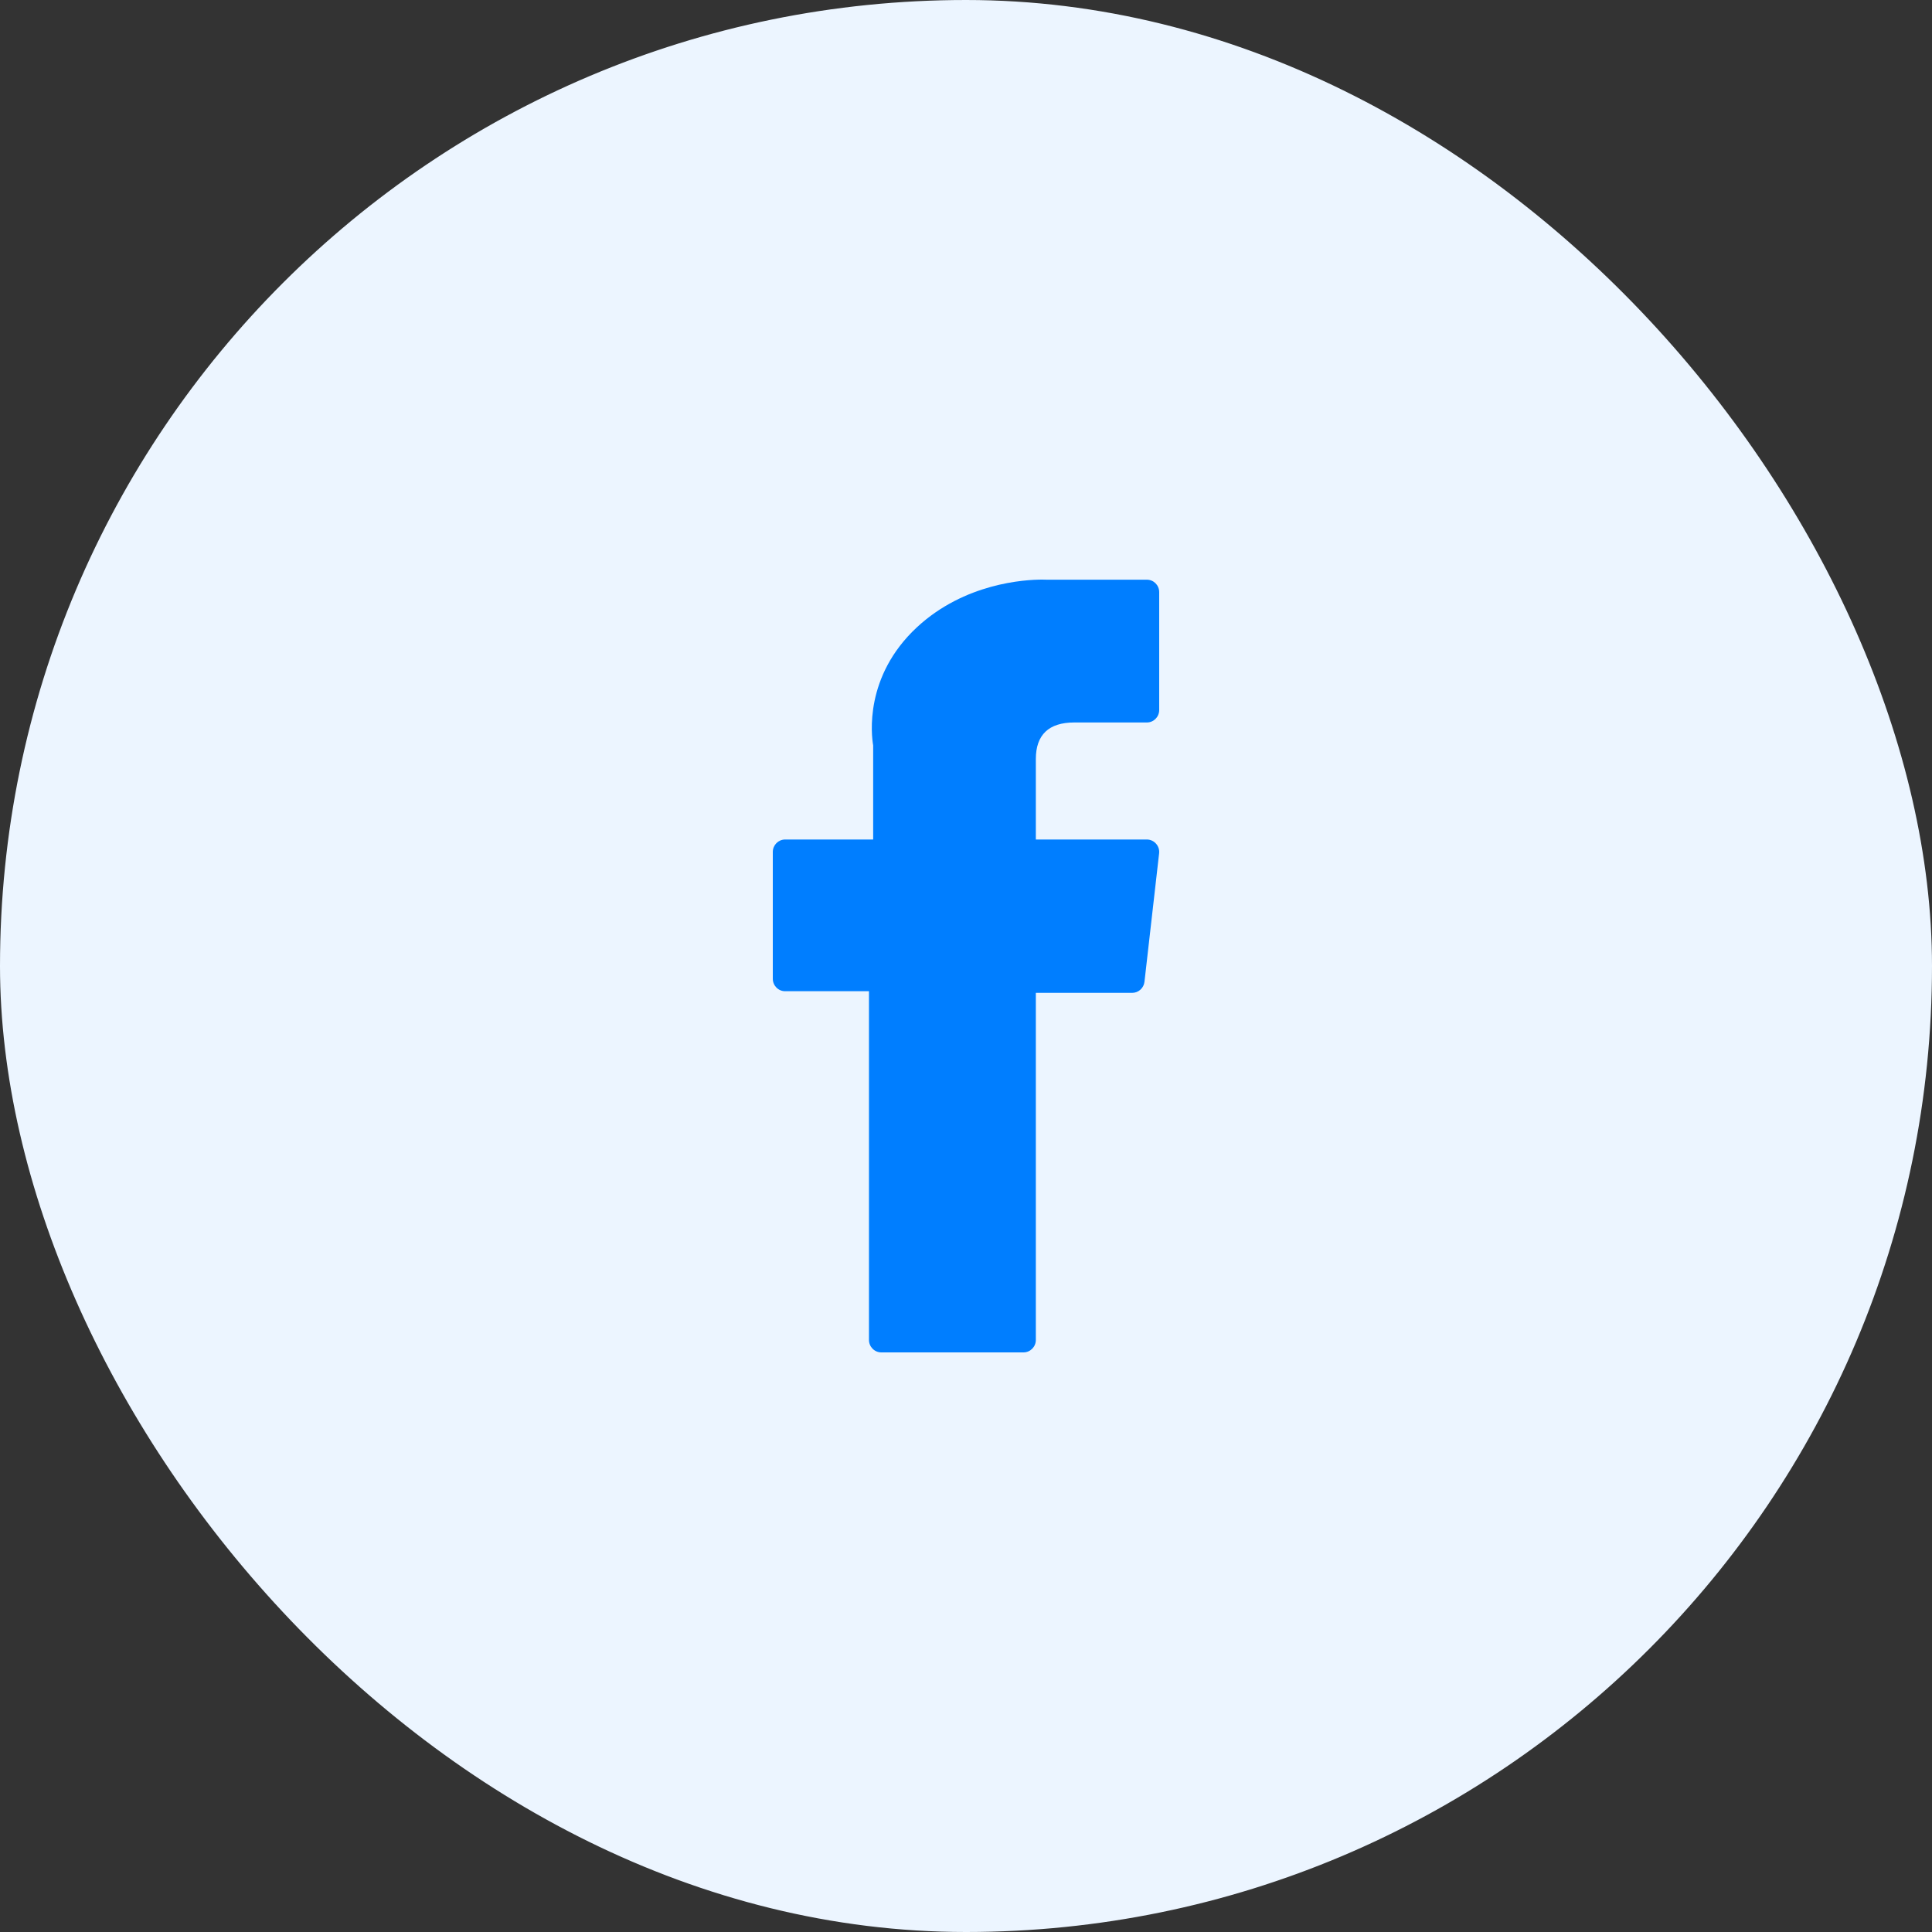 <svg width="40" height="40" viewBox="0 0 40 40" fill="none" xmlns="http://www.w3.org/2000/svg">
<rect x="0" y="0" width="40" height="40" fill="#333333" stroke="none"/>
<rect x="0.5" y="0.5" width="39" height="39" rx="19.5" fill="#ECF5FF" stroke="#ECF5FF"/>
<path d="M16.255 20.522H17.991V27.742C17.991 27.884 18.106 28 18.247 28H21.19C21.331 28 21.446 27.884 21.446 27.742V20.556H23.441C23.571 20.556 23.68 20.457 23.695 20.327L23.998 17.669C24.007 17.596 23.984 17.523 23.935 17.468C23.887 17.413 23.817 17.381 23.745 17.381H21.446V15.715C21.446 15.213 21.713 14.958 22.242 14.958C22.317 14.958 23.745 14.958 23.745 14.958C23.886 14.958 24 14.842 24 14.7V12.26C24 12.117 23.886 12.002 23.745 12.002H21.673C21.659 12.001 21.626 12 21.578 12C21.219 12 19.97 12.071 18.983 12.988C17.89 14.005 18.041 15.222 18.078 15.433V17.381H16.255C16.114 17.381 16 17.497 16 17.639V20.264C16 20.406 16.114 20.522 16.255 20.522Z" fill="#007EFF"/>
</svg>
